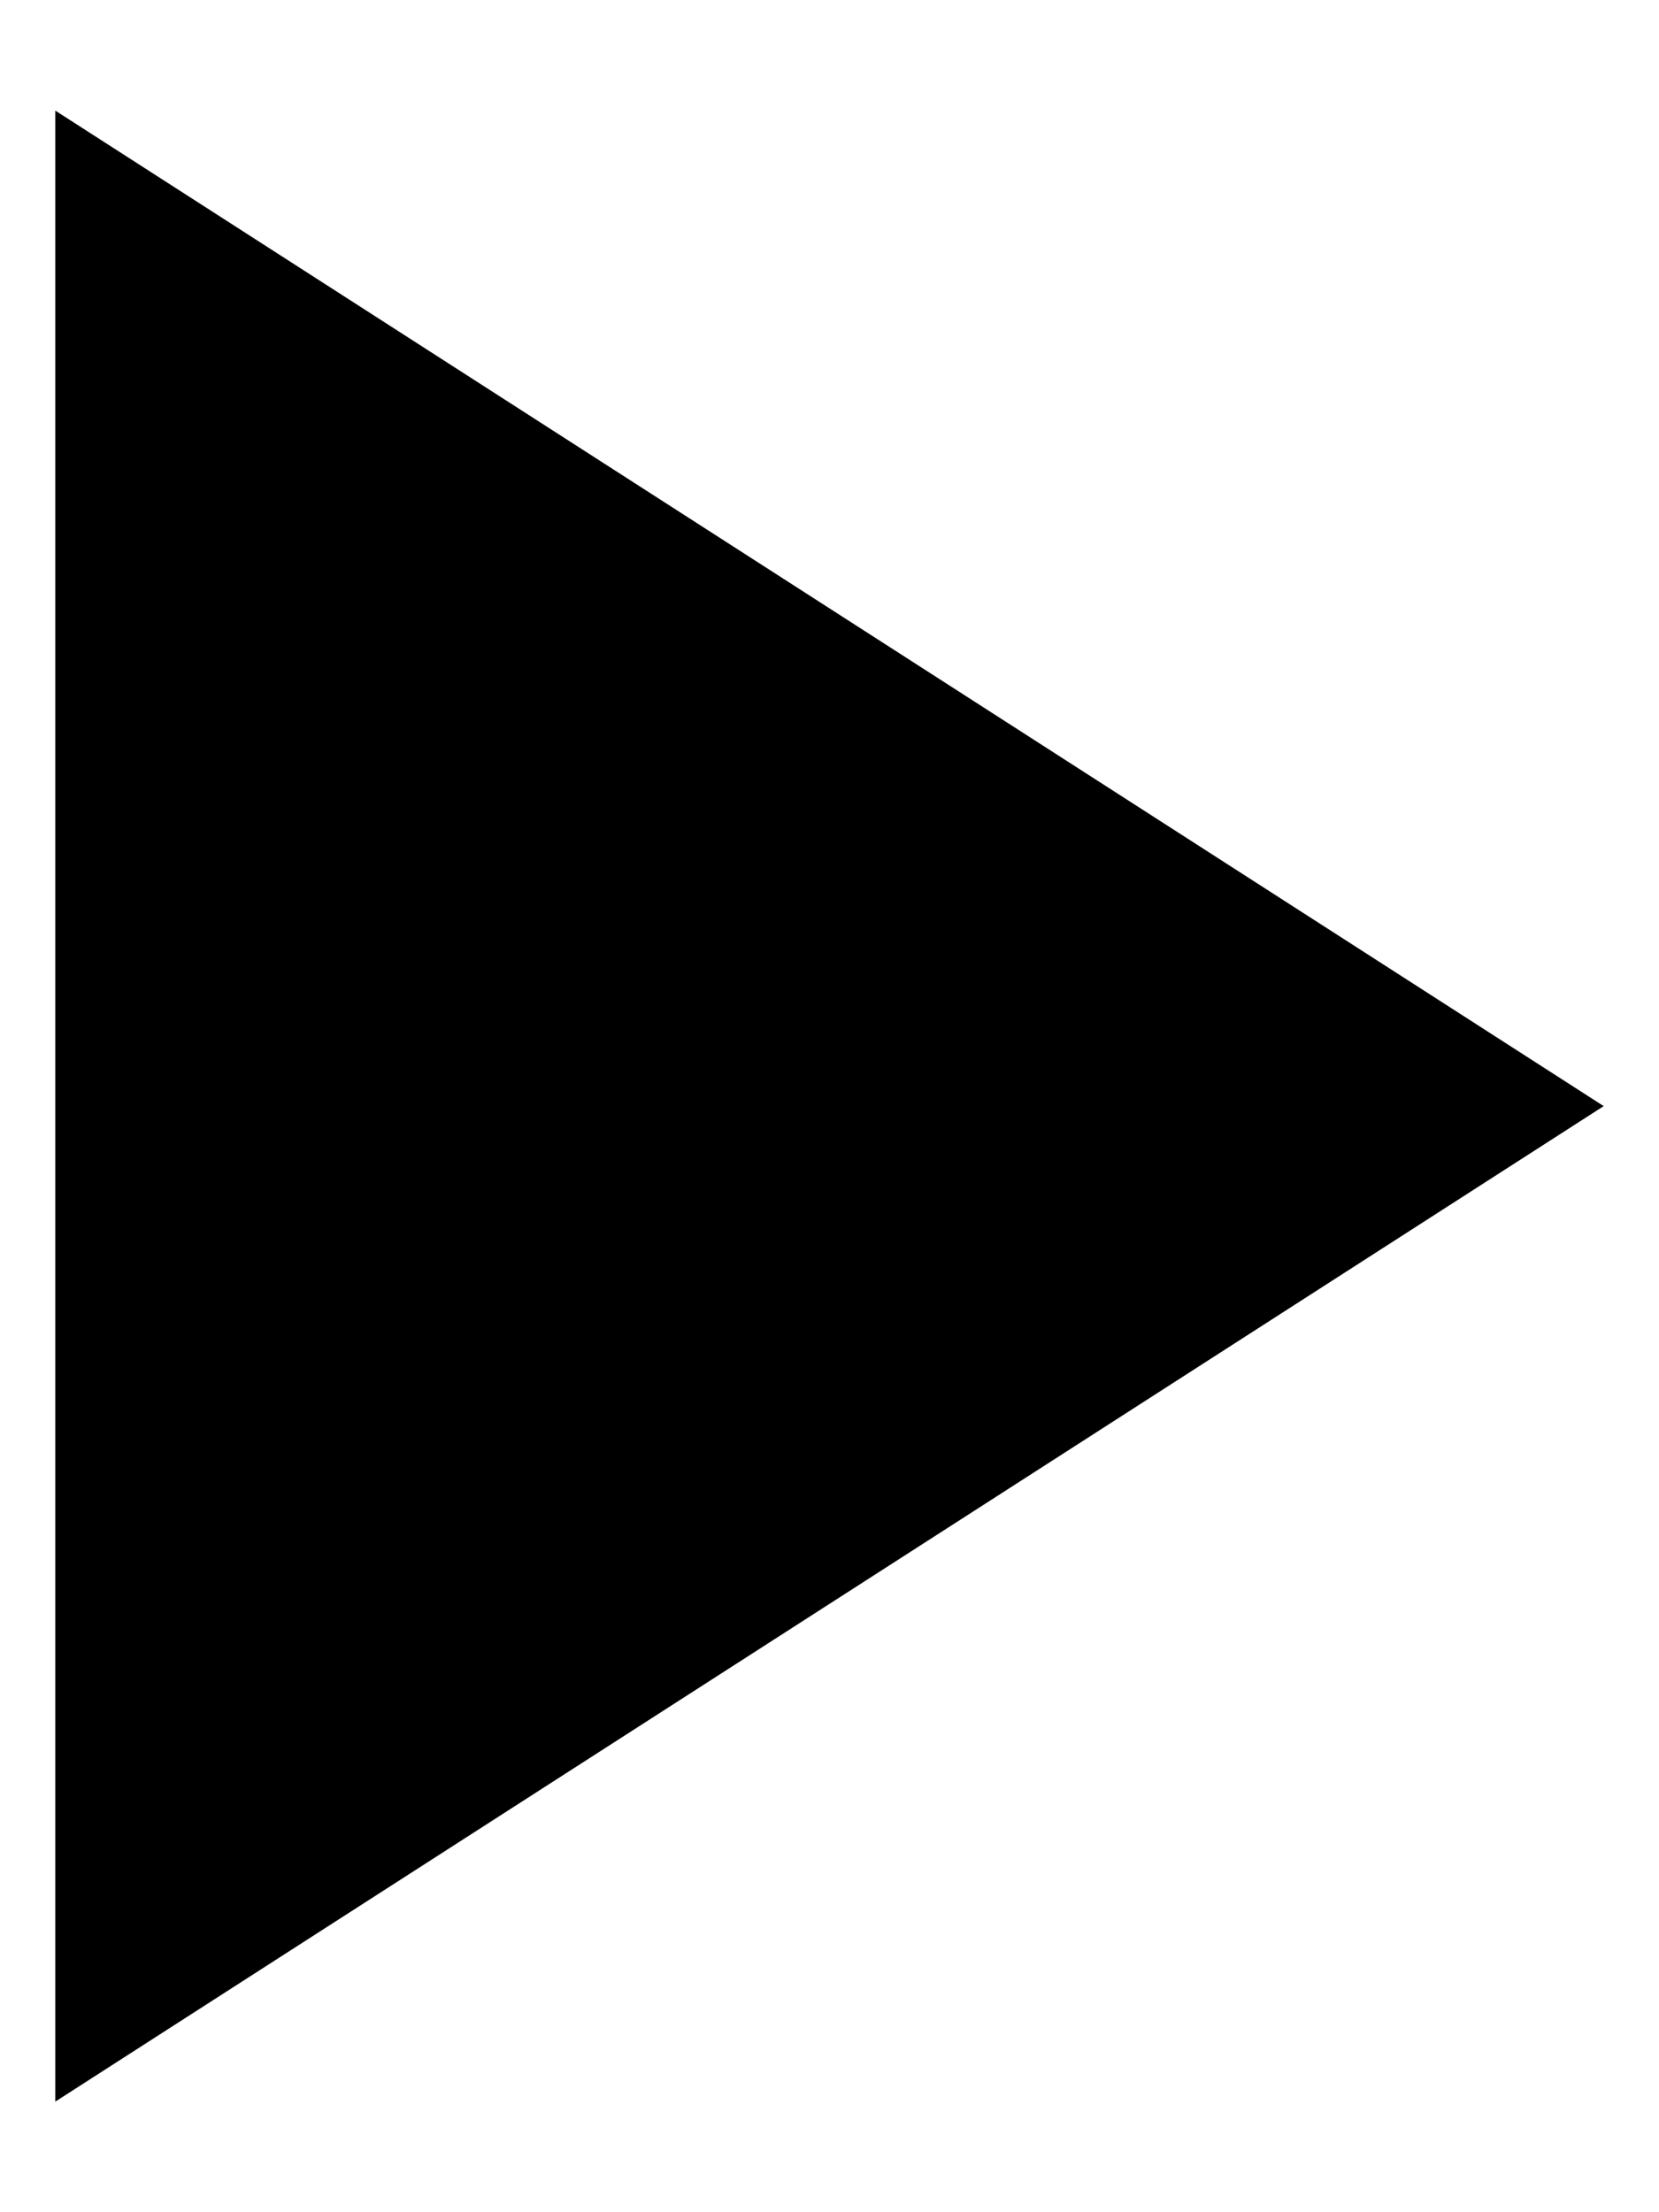 <svg width="12" height="16" viewBox="0 0 12 16" xmlns="http://www.w3.org/2000/svg">
    <defs>
        <clipPath id="d2tjli1n1a">
            <path d="M3250 0v5350H0V0h3250z"/>
        </clipPath>
        <clipPath id="mari11y0sb">
            <path d="m0 0 11.2 7.2L0 14.4V0z"/>
        </clipPath>
    </defs>
    <g clip-path="url(#d2tjli1n1a)" transform="translate(-31 -2937)">
        <g clip-path="url(#mari11y0sb)" transform="translate(31.4 2937.8)">
            <path d="M0 0h11.2v14.4H0V0z"/>
        </g>
    </g>
</svg>
